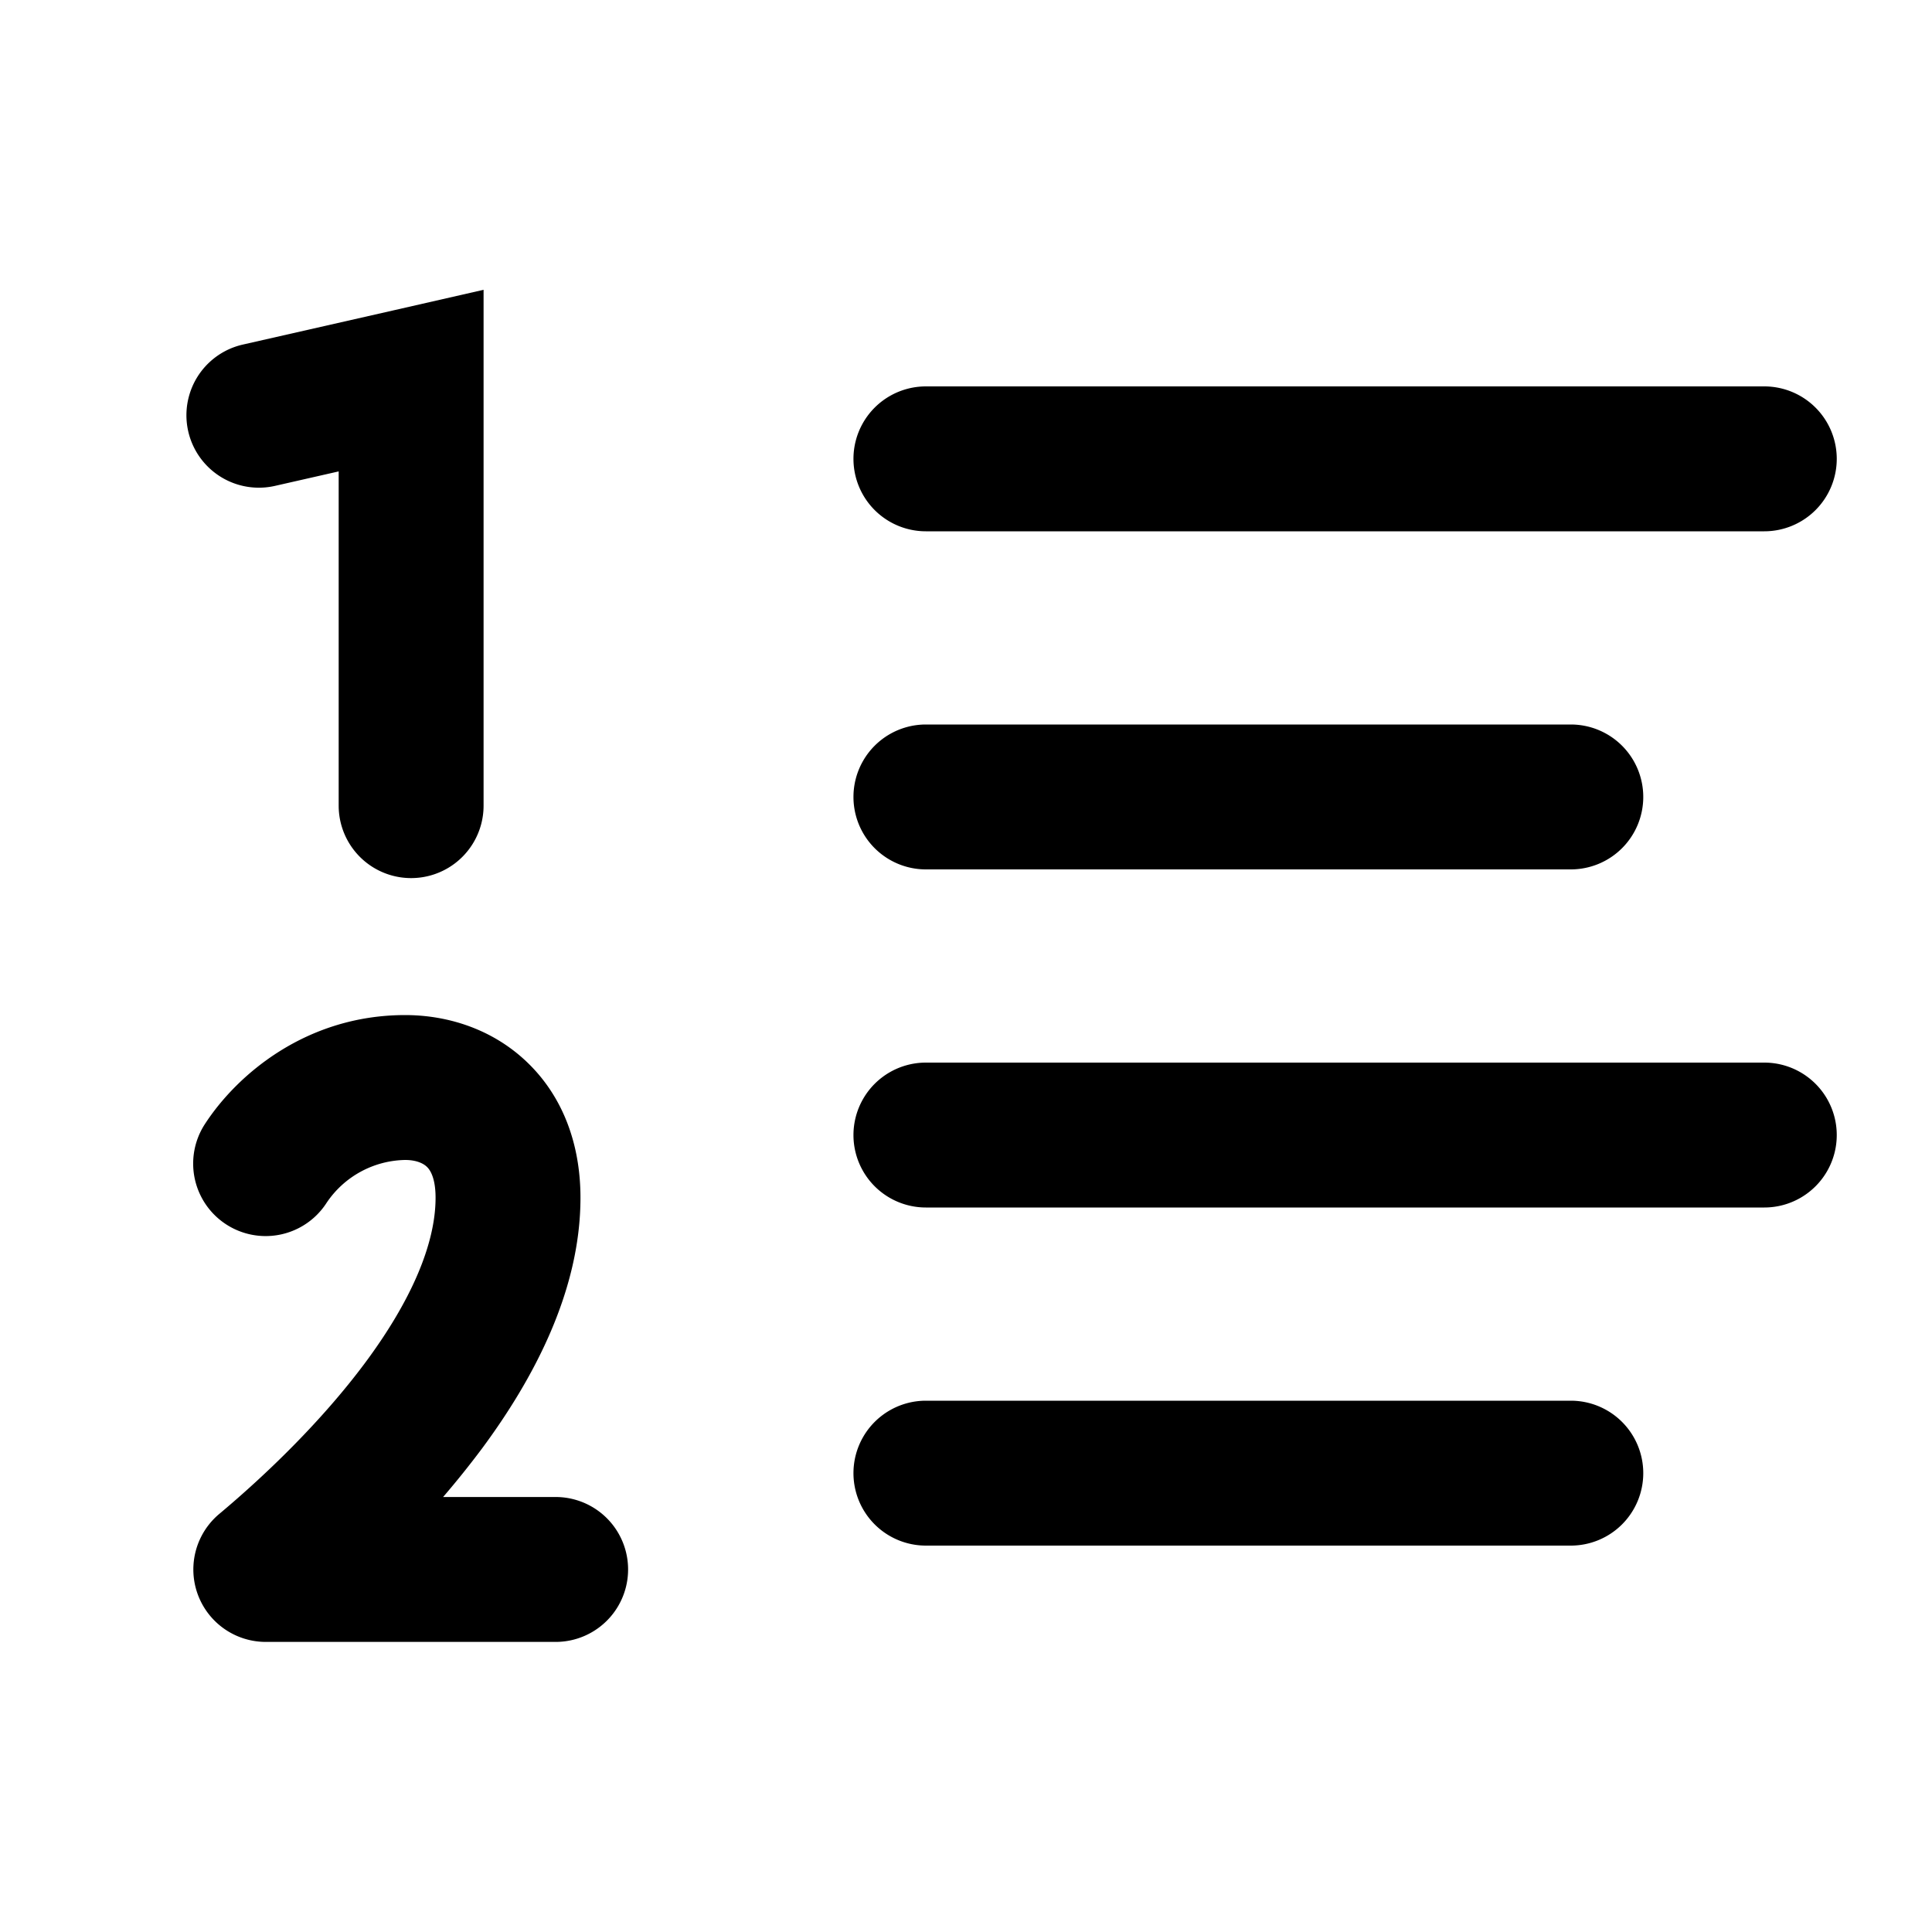 <svg xmlns="http://www.w3.org/2000/svg" width="20" height="20" viewBox="0 0 20 20"><path fill="currentColor" fill-rule="evenodd" d="M5.006 3v5.34a.75.75 0 01-1.5 0V4.88l-.66.15a.75.75 0 01-.332-1.463l1.576-.358zm-.812 9.008a1 1 0 00-.814.445.75.75 0 11-1.26-.815c.333-.514 1.051-1.13 2.074-1.13.426 0 .888.136 1.25.476.373.35.565.845.565 1.415 0 .966-.486 1.876-1.02 2.597q-.194.259-.402.501h1.165a.75.75 0 010 1.5H2.75a.75.75 0 01-.48-1.325c.481-.403 1.061-.96 1.514-1.57.465-.627.725-1.217.725-1.703 0-.225-.068-.3-.092-.322-.034-.032-.104-.069-.223-.069m14.82-7.258a.75.75 0 01-.75.75H9.585a.75.75 0 010-1.5h8.679a.75.75 0 01.75.75m-2.003 3.5a.75.75 0 01-.75.75H9.585a.75.75 0 010-1.5h6.676a.75.75 0 01.75.75m1.253 4.25a.75.75 0 000-1.5H9.585a.75.75 0 000 1.5zm-1.253 2.75a.75.75 0 01-.75.75H9.585a.75.75 0 010-1.5h6.676a.75.75 0 01.75.75" clip-rule="evenodd"/></svg>